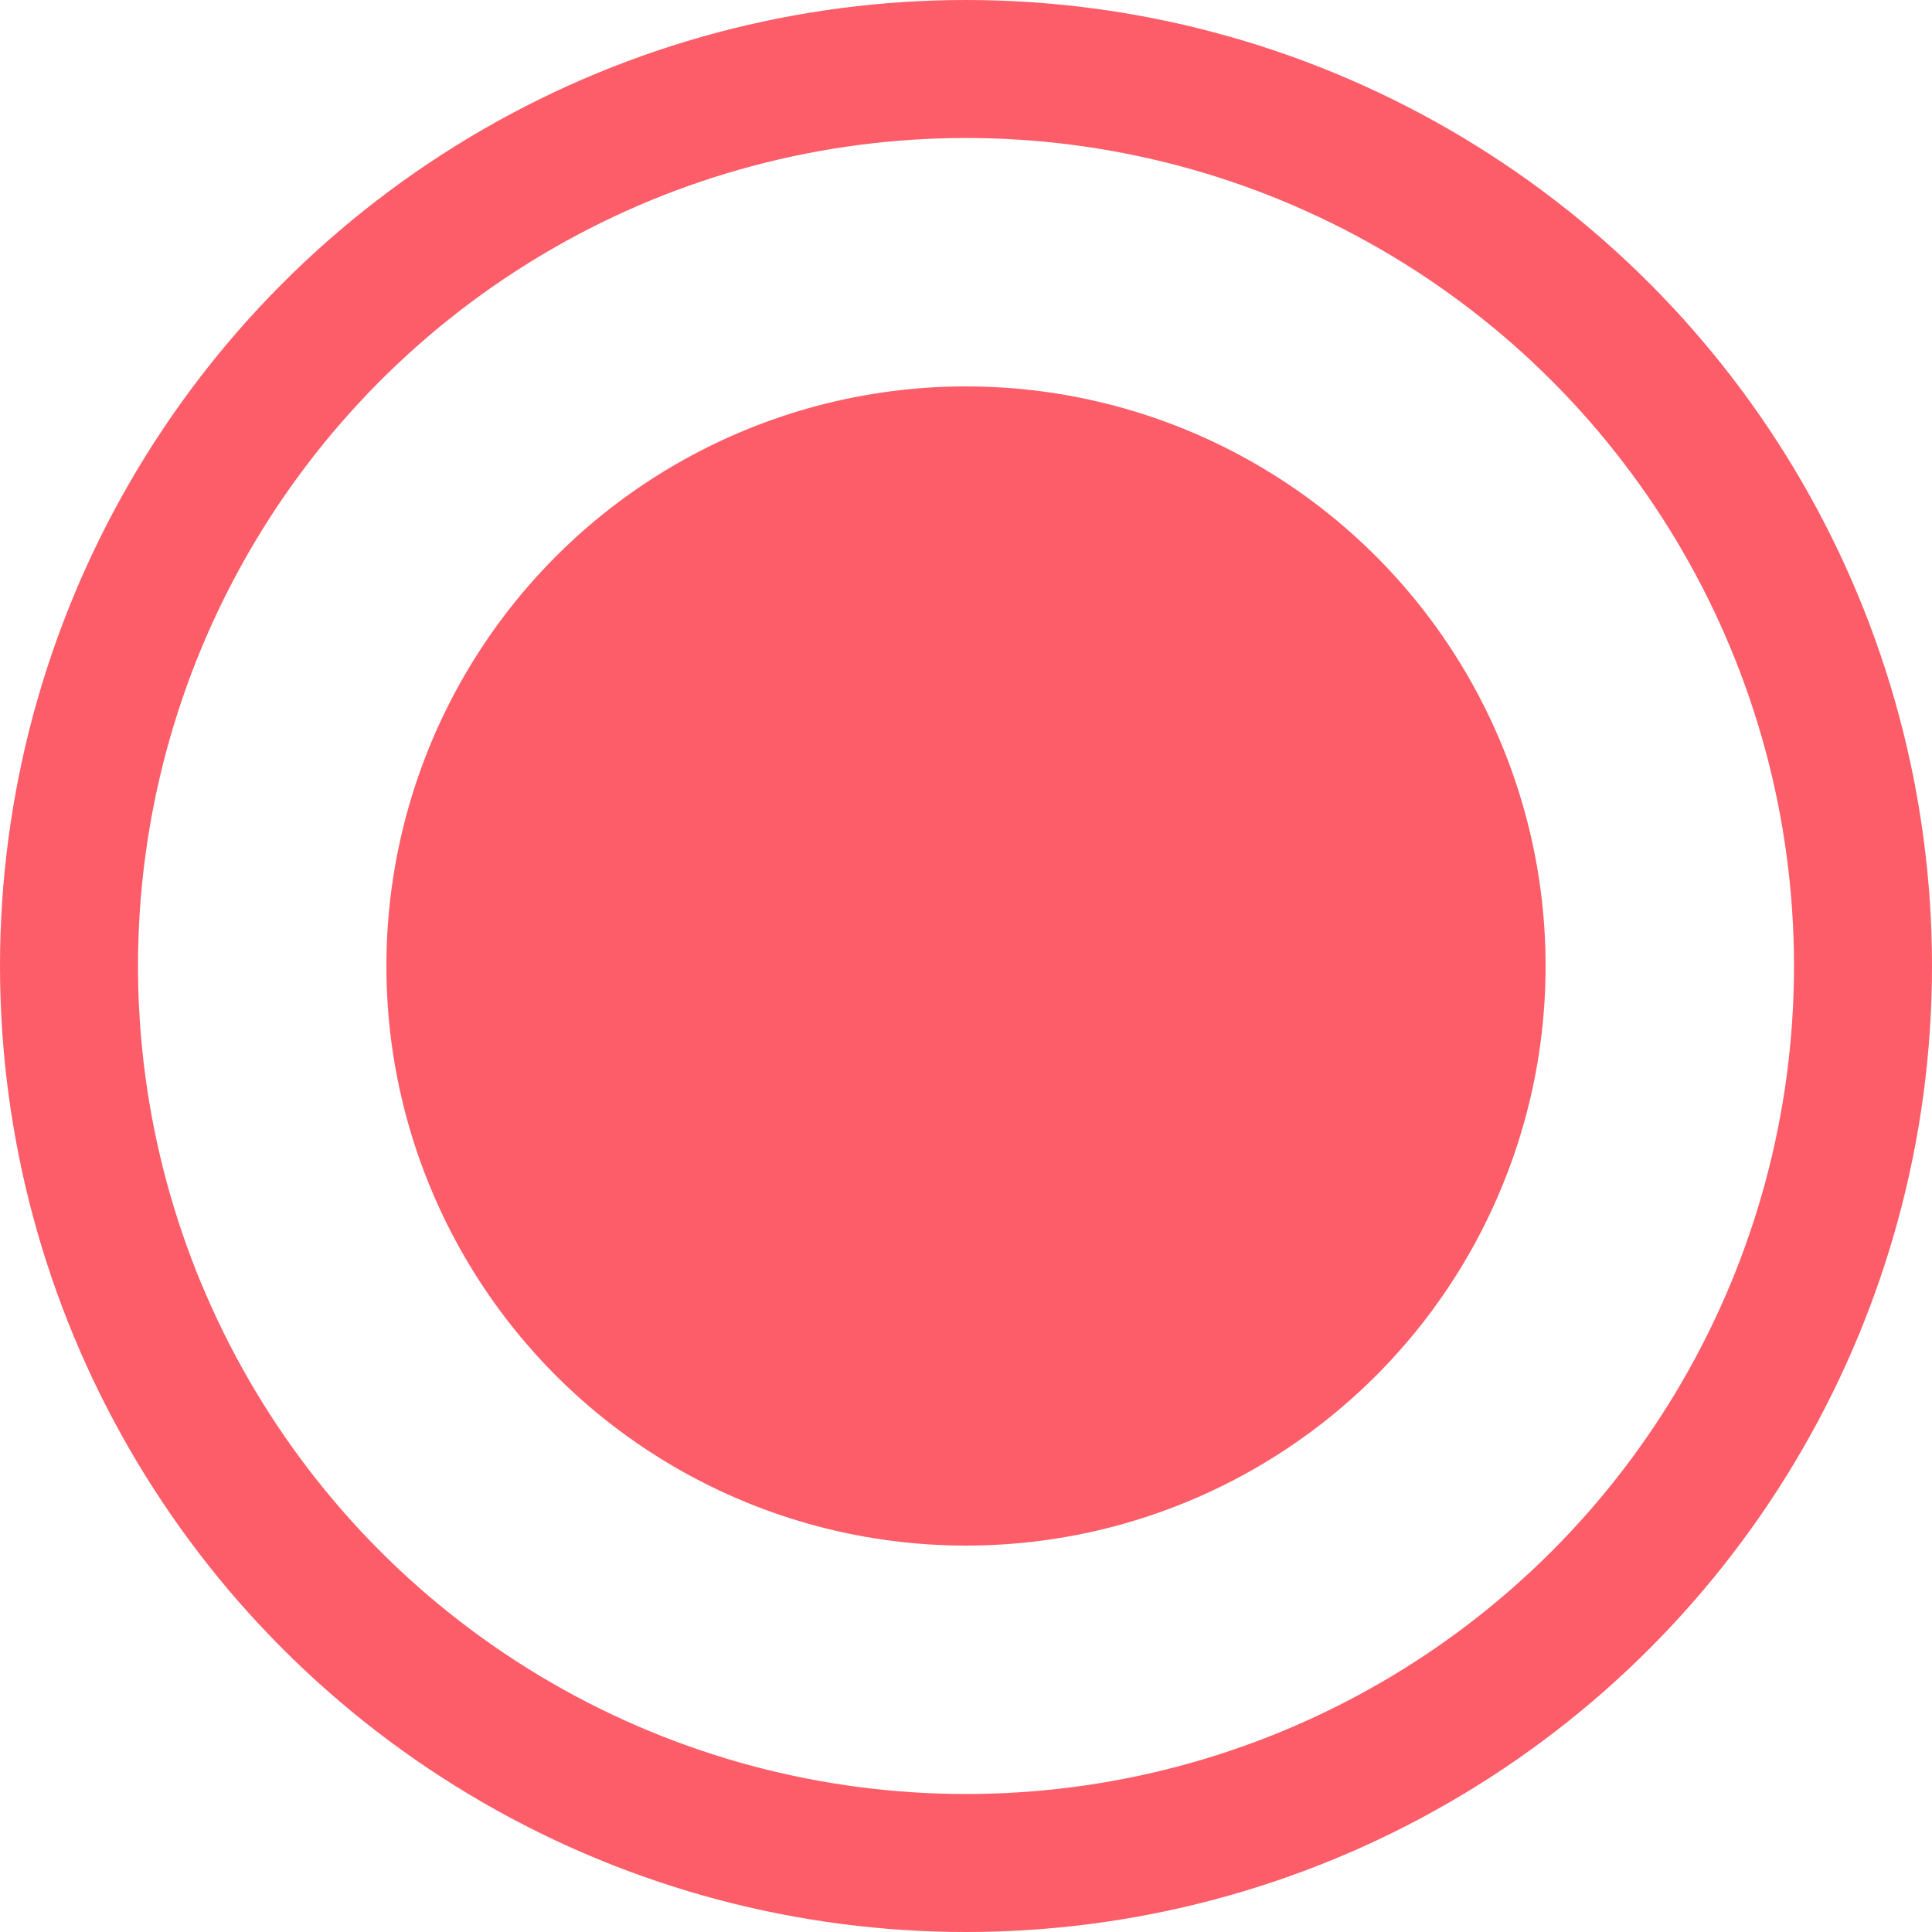 <svg width="14" height="14" viewBox="0 0 14 14" fill="none" xmlns="http://www.w3.org/2000/svg">
<circle cx="7" cy="7" r="6.5" stroke="#FD5D69"/>
<circle cx="7" cy="7" r="3.7" fill="#FD5D69" stroke="#FD5D69"/>
</svg>

